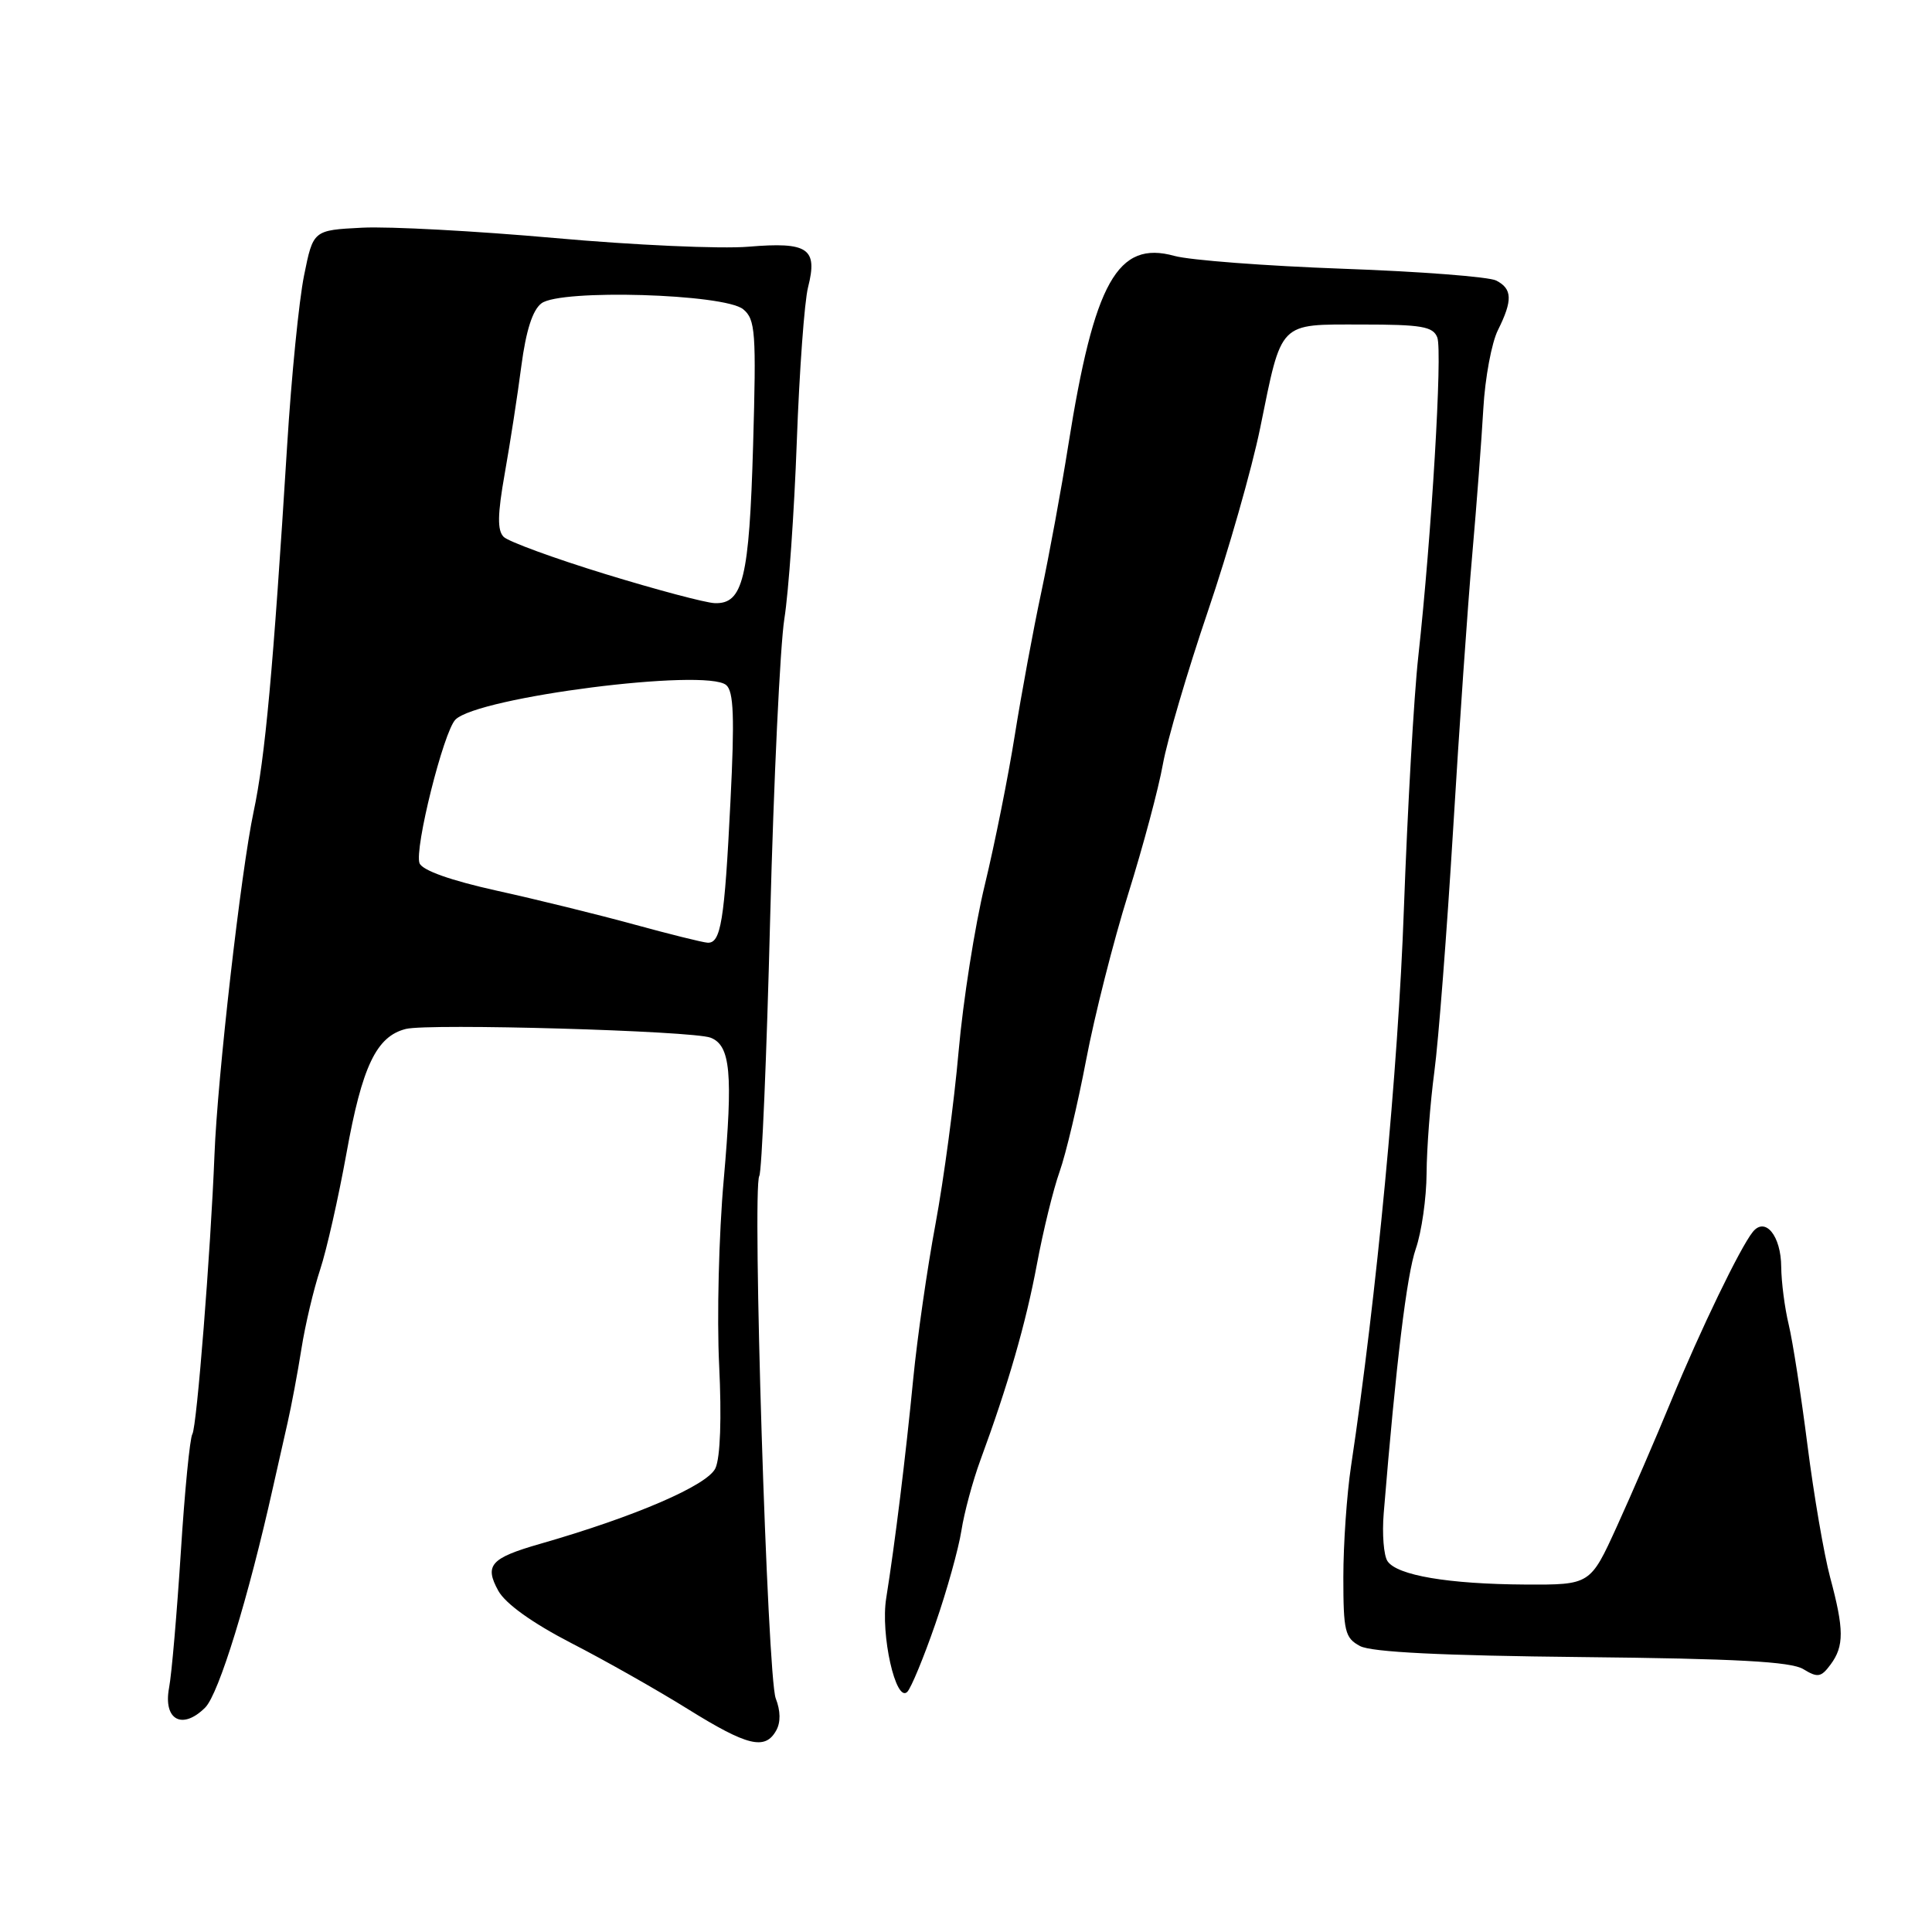 <?xml version="1.0" encoding="UTF-8" standalone="no"?>
<!DOCTYPE svg PUBLIC "-//W3C//DTD SVG 1.1//EN" "http://www.w3.org/Graphics/SVG/1.1/DTD/svg11.dtd" >
<svg xmlns="http://www.w3.org/2000/svg" xmlns:xlink="http://www.w3.org/1999/xlink" version="1.1" viewBox="0 0 256 256">
 <g >
 <path fill="currentColor"
d=" M 102.85 229.30 C 103.46 228.22 103.43 226.69 102.79 225.05 C 101.68 222.27 99.65 157.38 100.61 155.82 C 100.94 155.29 101.59 139.93 102.05 121.68 C 102.52 103.43 103.37 85.58 103.93 82.00 C 104.50 78.42 105.24 67.85 105.58 58.50 C 105.92 49.15 106.59 39.95 107.07 38.07 C 108.38 32.91 107.09 32.03 99.18 32.69 C 95.51 33.00 83.95 32.48 73.50 31.54 C 63.05 30.61 51.58 29.99 48.00 30.17 C 41.50 30.50 41.50 30.50 40.29 36.50 C 39.62 39.80 38.61 49.92 38.05 59.00 C 36.19 88.85 35.13 100.41 33.60 107.58 C 31.94 115.39 28.81 142.78 28.42 153.00 C 27.91 165.88 26.08 189.06 25.49 190.02 C 25.16 190.55 24.47 197.60 23.96 205.67 C 23.44 213.74 22.75 221.84 22.40 223.66 C 21.61 227.90 24.16 229.28 27.19 226.26 C 29.00 224.45 32.92 211.69 36.19 197.00 C 36.75 194.53 37.61 190.70 38.11 188.50 C 38.61 186.30 39.44 181.90 39.94 178.73 C 40.44 175.55 41.56 170.83 42.42 168.23 C 43.28 165.63 44.84 158.71 45.90 152.86 C 47.98 141.29 49.87 137.32 53.78 136.34 C 56.83 135.58 91.79 136.58 94.16 137.50 C 96.80 138.53 97.14 142.22 95.90 156.30 C 95.25 163.56 94.98 174.62 95.29 180.87 C 95.63 187.89 95.45 193.12 94.80 194.54 C 93.77 196.81 84.15 200.96 71.56 204.57 C 65.00 206.45 64.16 207.40 66.03 210.79 C 66.99 212.51 70.52 215.04 75.70 217.72 C 80.20 220.03 87.15 223.97 91.16 226.47 C 99.04 231.37 101.38 231.94 102.85 229.30 Z  M 123.93 215.20 C 125.47 210.77 127.02 205.19 127.39 202.82 C 127.76 200.44 128.89 196.25 129.90 193.50 C 133.60 183.45 135.94 175.32 137.40 167.50 C 138.22 163.10 139.57 157.58 140.41 155.23 C 141.24 152.88 142.82 146.22 143.92 140.44 C 145.02 134.65 147.52 124.76 149.49 118.46 C 151.46 112.16 153.53 104.42 154.09 101.25 C 154.66 98.09 157.34 88.97 160.05 81.00 C 162.76 73.03 165.88 62.10 166.98 56.71 C 169.89 42.43 169.33 43.00 180.43 43.00 C 188.37 43.00 189.89 43.26 190.45 44.72 C 191.15 46.55 189.69 70.98 187.93 87.00 C 187.35 92.22 186.50 107.30 186.02 120.50 C 185.27 141.63 182.41 171.73 179.02 194.27 C 178.46 197.99 178.00 204.61 178.00 208.98 C 178.00 216.16 178.21 217.04 180.21 218.11 C 181.72 218.92 191.08 219.38 209.60 219.57 C 230.04 219.78 237.32 220.17 238.95 221.17 C 240.85 222.33 241.30 222.26 242.56 220.56 C 244.37 218.12 244.36 215.91 242.50 209.00 C 241.69 205.97 240.34 198.10 239.50 191.50 C 238.66 184.90 237.54 177.70 237.01 175.50 C 236.48 173.30 236.04 169.87 236.02 167.87 C 236.00 163.75 233.90 161.18 232.25 163.24 C 230.58 165.31 225.32 176.20 221.43 185.64 C 219.42 190.52 216.19 197.99 214.25 202.25 C 210.72 210.00 210.72 210.00 202.11 209.96 C 191.93 209.90 185.11 208.75 183.85 206.86 C 183.35 206.11 183.12 203.25 183.35 200.50 C 184.99 180.55 186.40 168.93 187.60 165.47 C 188.37 163.25 189.01 158.75 189.03 155.47 C 189.05 152.18 189.51 146.12 190.06 142.00 C 190.61 137.88 191.72 123.47 192.54 110.00 C 193.35 96.53 194.49 80.10 195.08 73.50 C 195.66 66.90 196.32 58.18 196.55 54.13 C 196.78 50.08 197.65 45.39 198.49 43.73 C 200.45 39.79 200.40 38.27 198.25 37.17 C 197.29 36.68 188.15 35.97 177.94 35.61 C 167.74 35.24 157.69 34.48 155.62 33.91 C 148.08 31.82 144.99 37.34 141.55 59.01 C 140.64 64.78 139.02 73.55 137.97 78.50 C 136.91 83.45 135.34 91.95 134.47 97.39 C 133.61 102.83 131.82 111.75 130.50 117.22 C 129.17 122.68 127.61 132.63 127.02 139.32 C 126.43 146.02 125.05 156.31 123.96 162.18 C 122.86 168.06 121.54 177.28 121.01 182.68 C 120.01 192.97 118.58 204.56 117.43 211.75 C 116.65 216.56 118.70 225.70 120.22 224.18 C 120.72 223.68 122.40 219.63 123.93 215.20 Z  M 84.00 122.49 C 79.33 121.21 71.15 119.19 65.83 118.02 C 59.70 116.66 55.96 115.33 55.59 114.38 C 54.88 112.52 58.78 96.92 60.35 95.35 C 63.35 92.36 93.50 88.51 96.22 90.77 C 97.22 91.60 97.35 95.04 96.79 106.17 C 96.00 122.13 95.52 125.04 93.73 124.91 C 93.05 124.86 88.67 123.77 84.00 122.49 Z  M 80.19 76.06 C 73.42 73.98 67.36 71.76 66.74 71.14 C 65.88 70.28 65.92 68.18 66.88 62.75 C 67.59 58.76 68.58 52.35 69.08 48.50 C 69.70 43.80 70.57 41.07 71.75 40.19 C 74.28 38.28 96.01 38.93 98.48 40.98 C 100.10 42.32 100.22 44.01 99.79 59.01 C 99.28 76.65 98.45 80.05 94.71 79.92 C 93.50 79.88 86.96 78.14 80.19 76.06 Z "/>
</g>
</svg>
